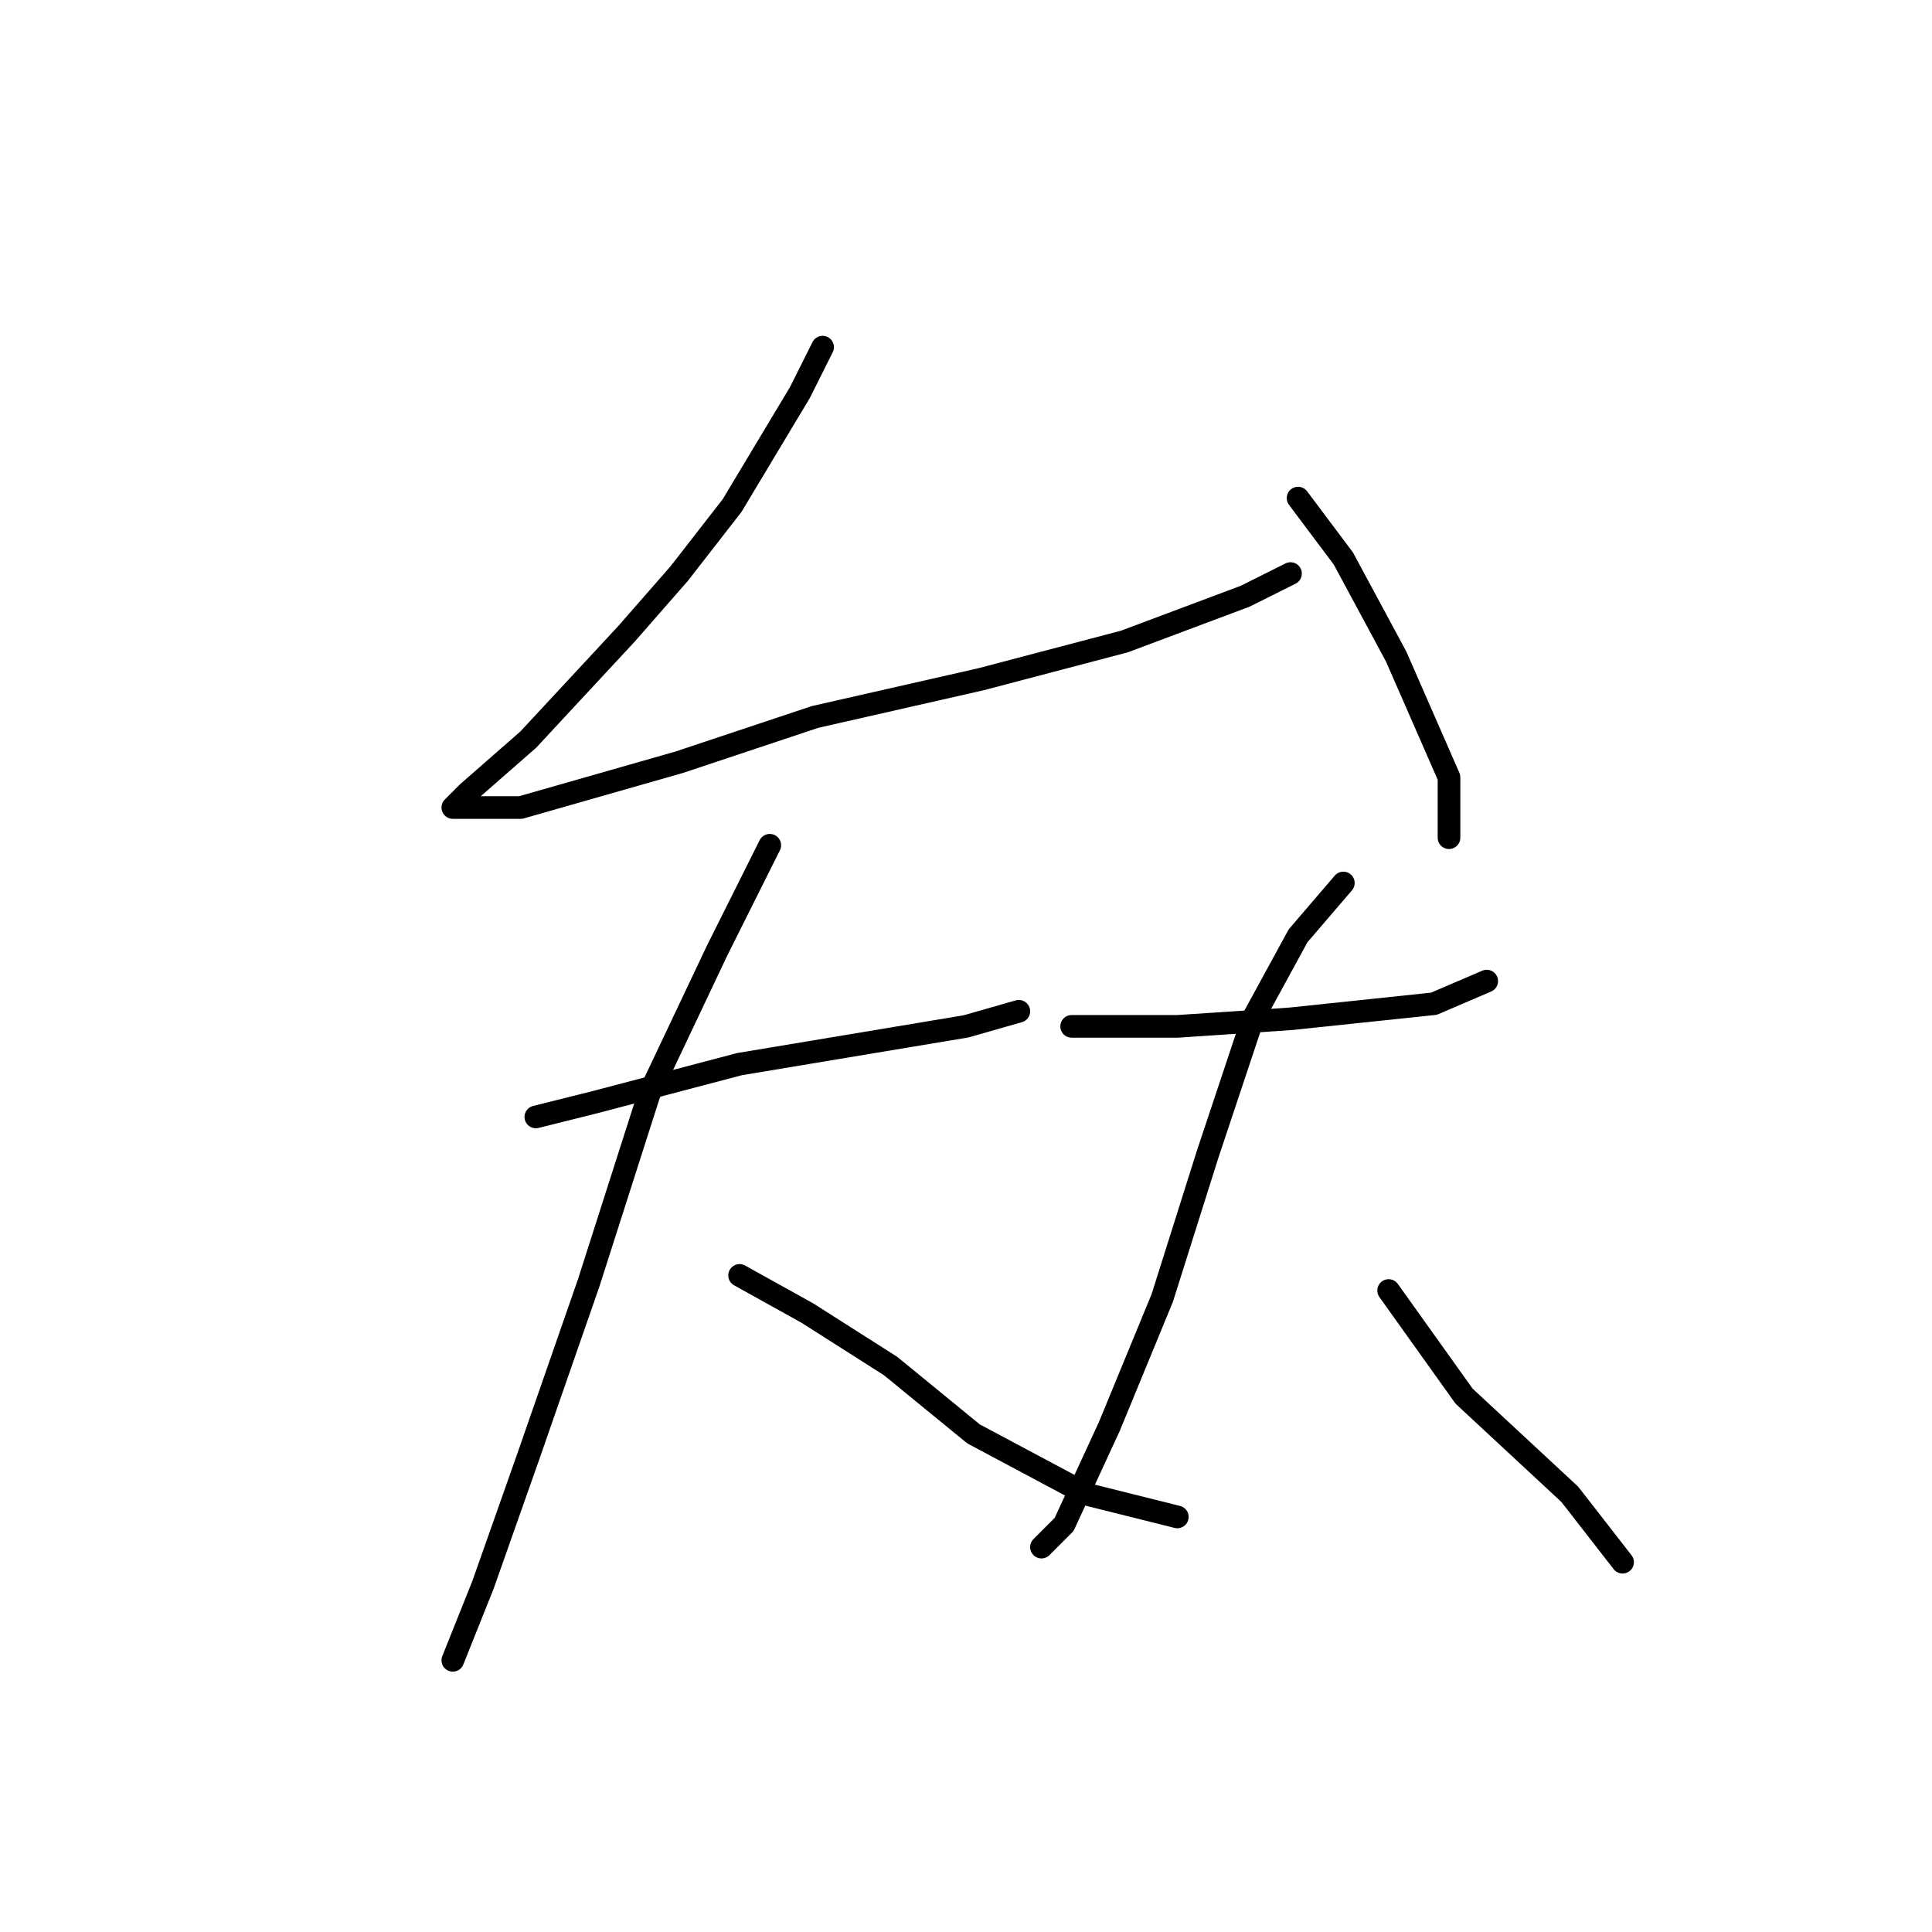 <?xml version="1.0" standalone="no"?>
    <svg width="256" height="256" xmlns="http://www.w3.org/2000/svg" version="1.1">
    <polyline stroke="black" stroke-width="3" stroke-linecap="round" fill="transparent" stroke-linejoin="round" points="109 46 106 52 97 67 90 76 83 84 70 98 62 105 60 107 63 107 69 107 90 101 108 95 130 90 149 85 165 79 171 76 171 76 " />
        <polyline stroke="black" stroke-width="3" stroke-linecap="round" fill="transparent" stroke-linejoin="round" points="172 66 178 74 185 87 192 103 192 111 192 111 " />
        <polyline stroke="black" stroke-width="3" stroke-linecap="round" fill="transparent" stroke-linejoin="round" points="71 148 79 146 98 141 128 136 135 134 135 134 " />
        <polyline stroke="black" stroke-width="3" stroke-linecap="round" fill="transparent" stroke-linejoin="round" points="102 112 95 126 86 145 78 170 70 193 64 210 60 220 60 220 " />
        <polyline stroke="black" stroke-width="3" stroke-linecap="round" fill="transparent" stroke-linejoin="round" points="98 169 107 174 118 181 129 190 144 198 156 201 156 201 " />
        <polyline stroke="black" stroke-width="3" stroke-linecap="round" fill="transparent" stroke-linejoin="round" points="142 136 148 136 156 136 171 135 190 133 197 130 197 130 " />
        <polyline stroke="black" stroke-width="3" stroke-linecap="round" fill="transparent" stroke-linejoin="round" points="178 117 172 124 166 135 160 153 154 172 147 189 141 202 138 205 138 205 " />
        <polyline stroke="black" stroke-width="3" stroke-linecap="round" fill="transparent" stroke-linejoin="round" points="184 171 194 185 208 198 215 207 215 207 " />
        </svg>